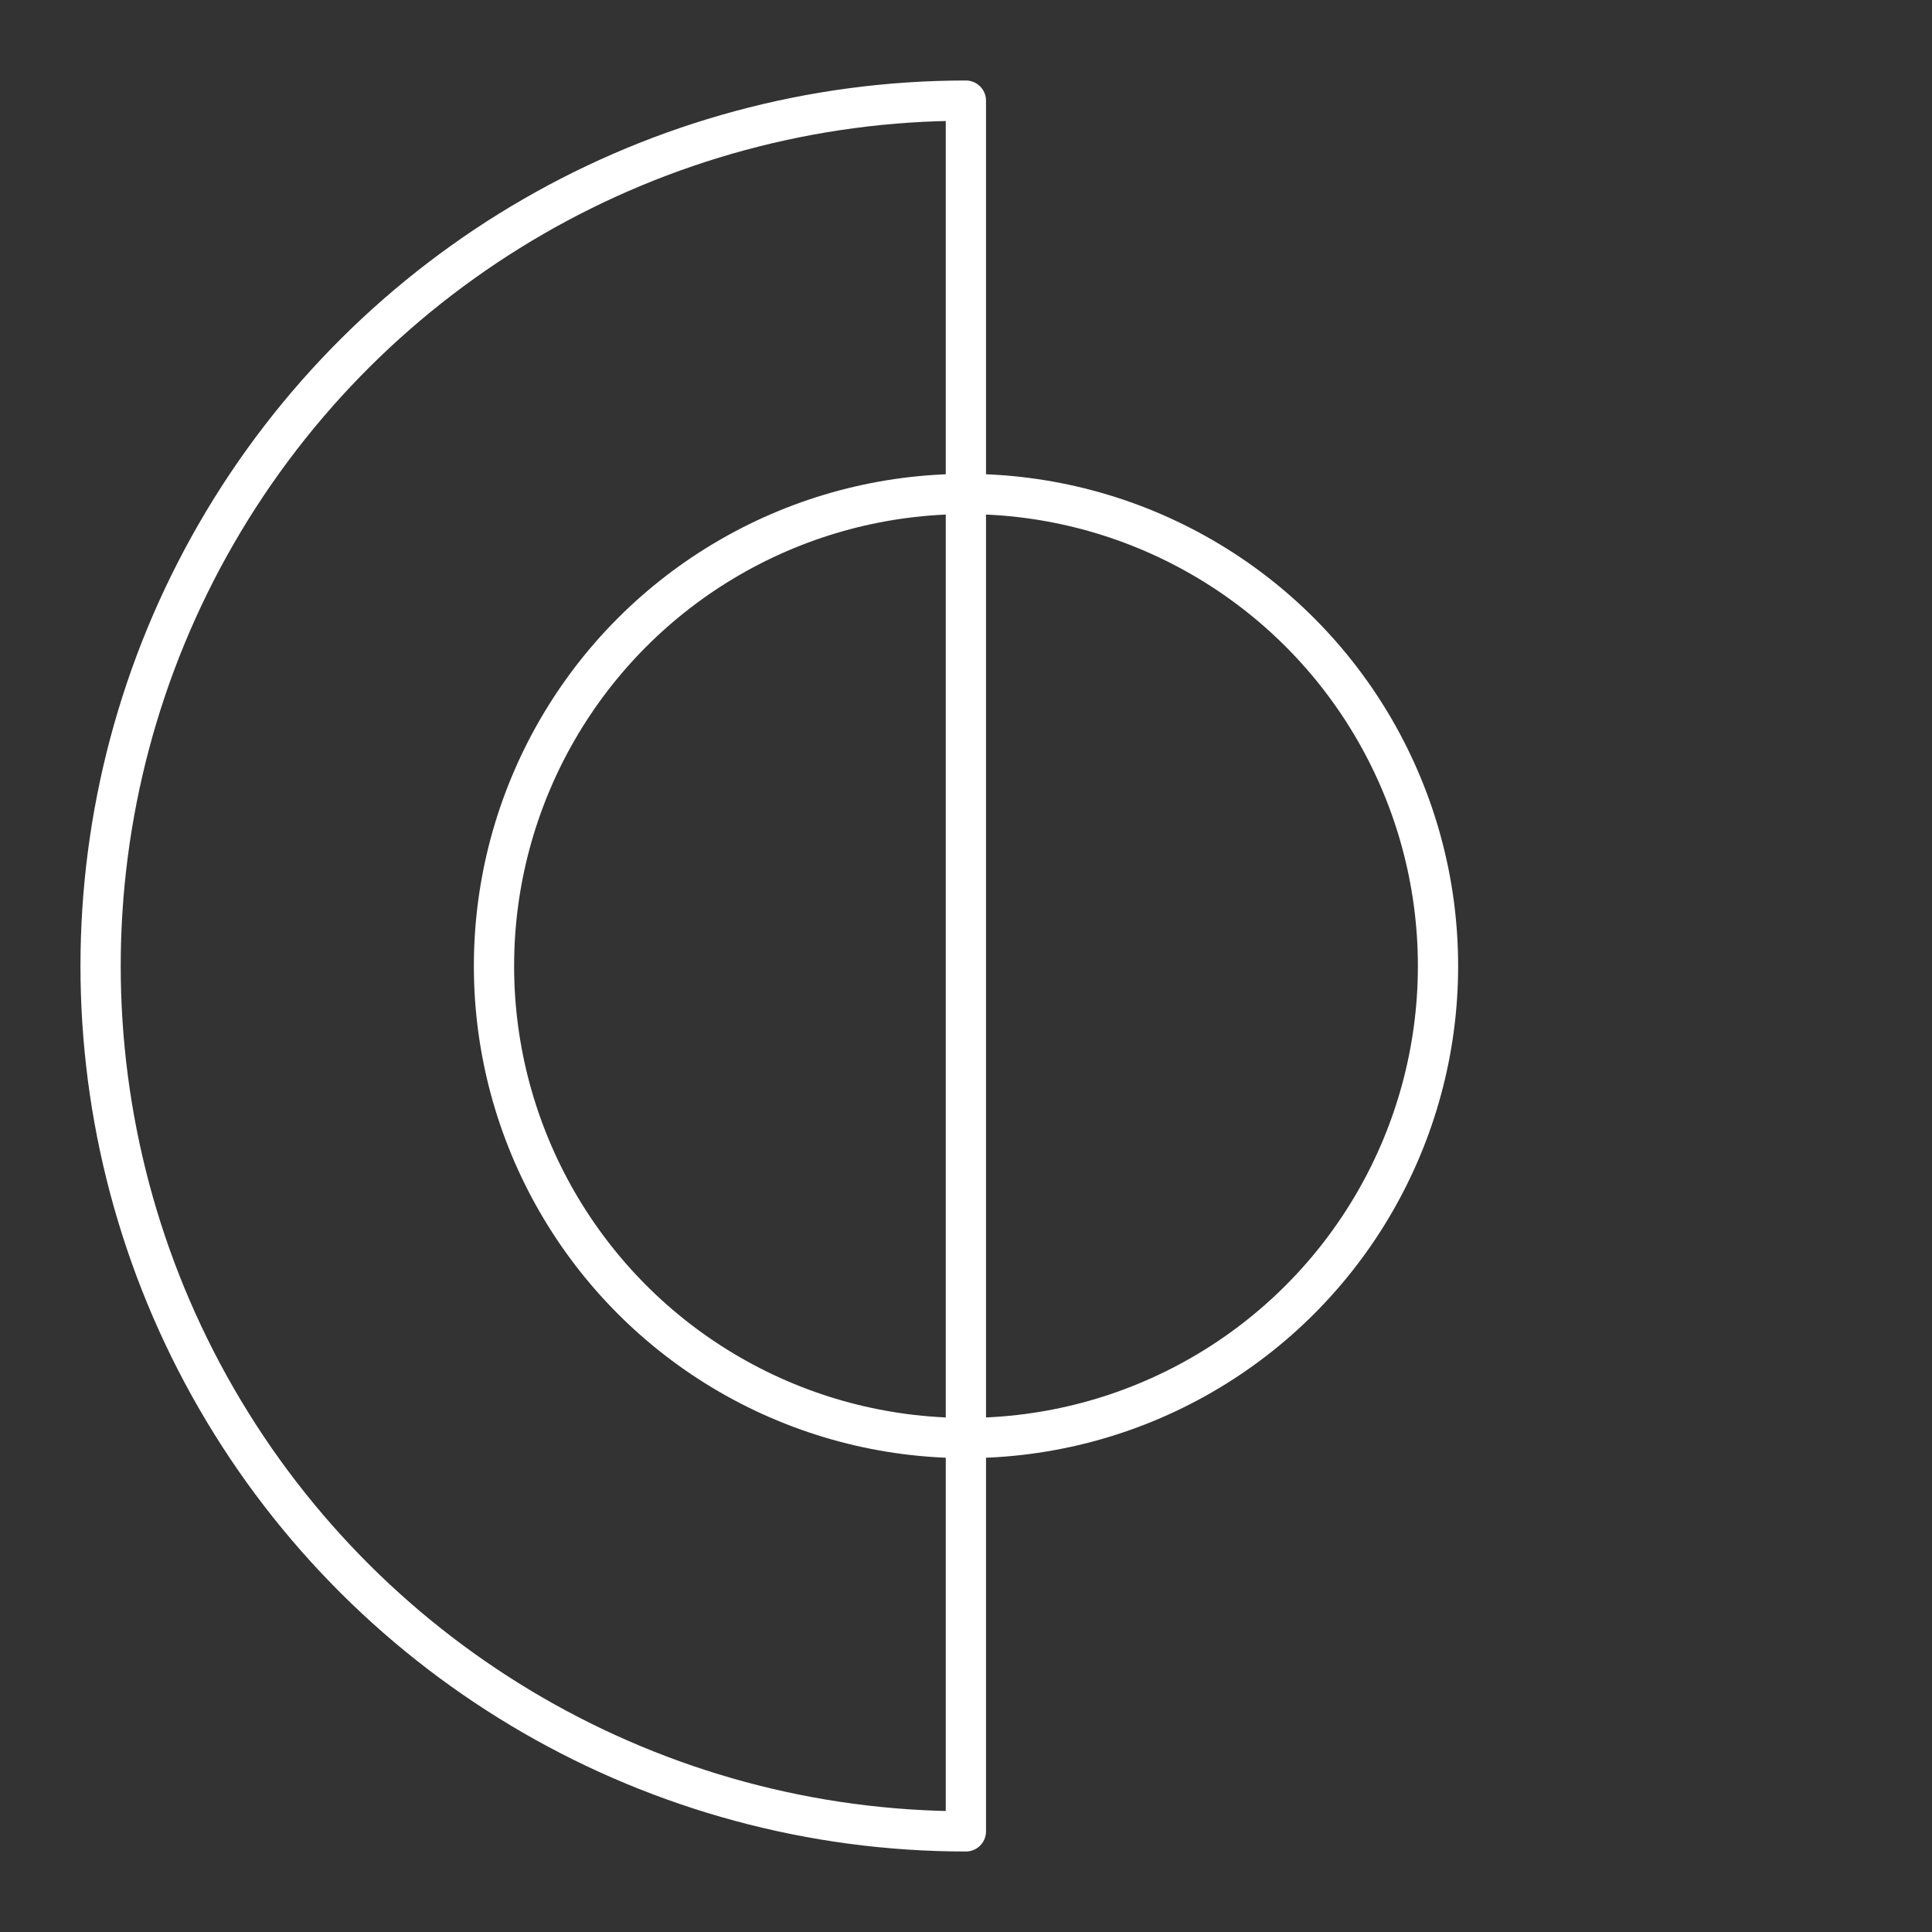 <?xml version="1.0" encoding="UTF-8"?><svg id="a" xmlns="http://www.w3.org/2000/svg" viewBox="0 0 48 48"><rect x="0" y="0" width="48" height="48" fill="#333333" stroke="none"/><defs><style>.b{fill:none;stroke:#fff;stroke-linecap:round;stroke-linejoin:round;}</style></defs><circle class="b" cx="24" cy="24" r="11.727"/><path class="b" d="M23.997,45.5c-7.68-.001-14.777-4.099-18.617-10.75-3.841-6.652-3.841-14.848,0-21.5C9.221,6.599,16.317,2.501,23.997,2.5V45.5Z"/></svg>